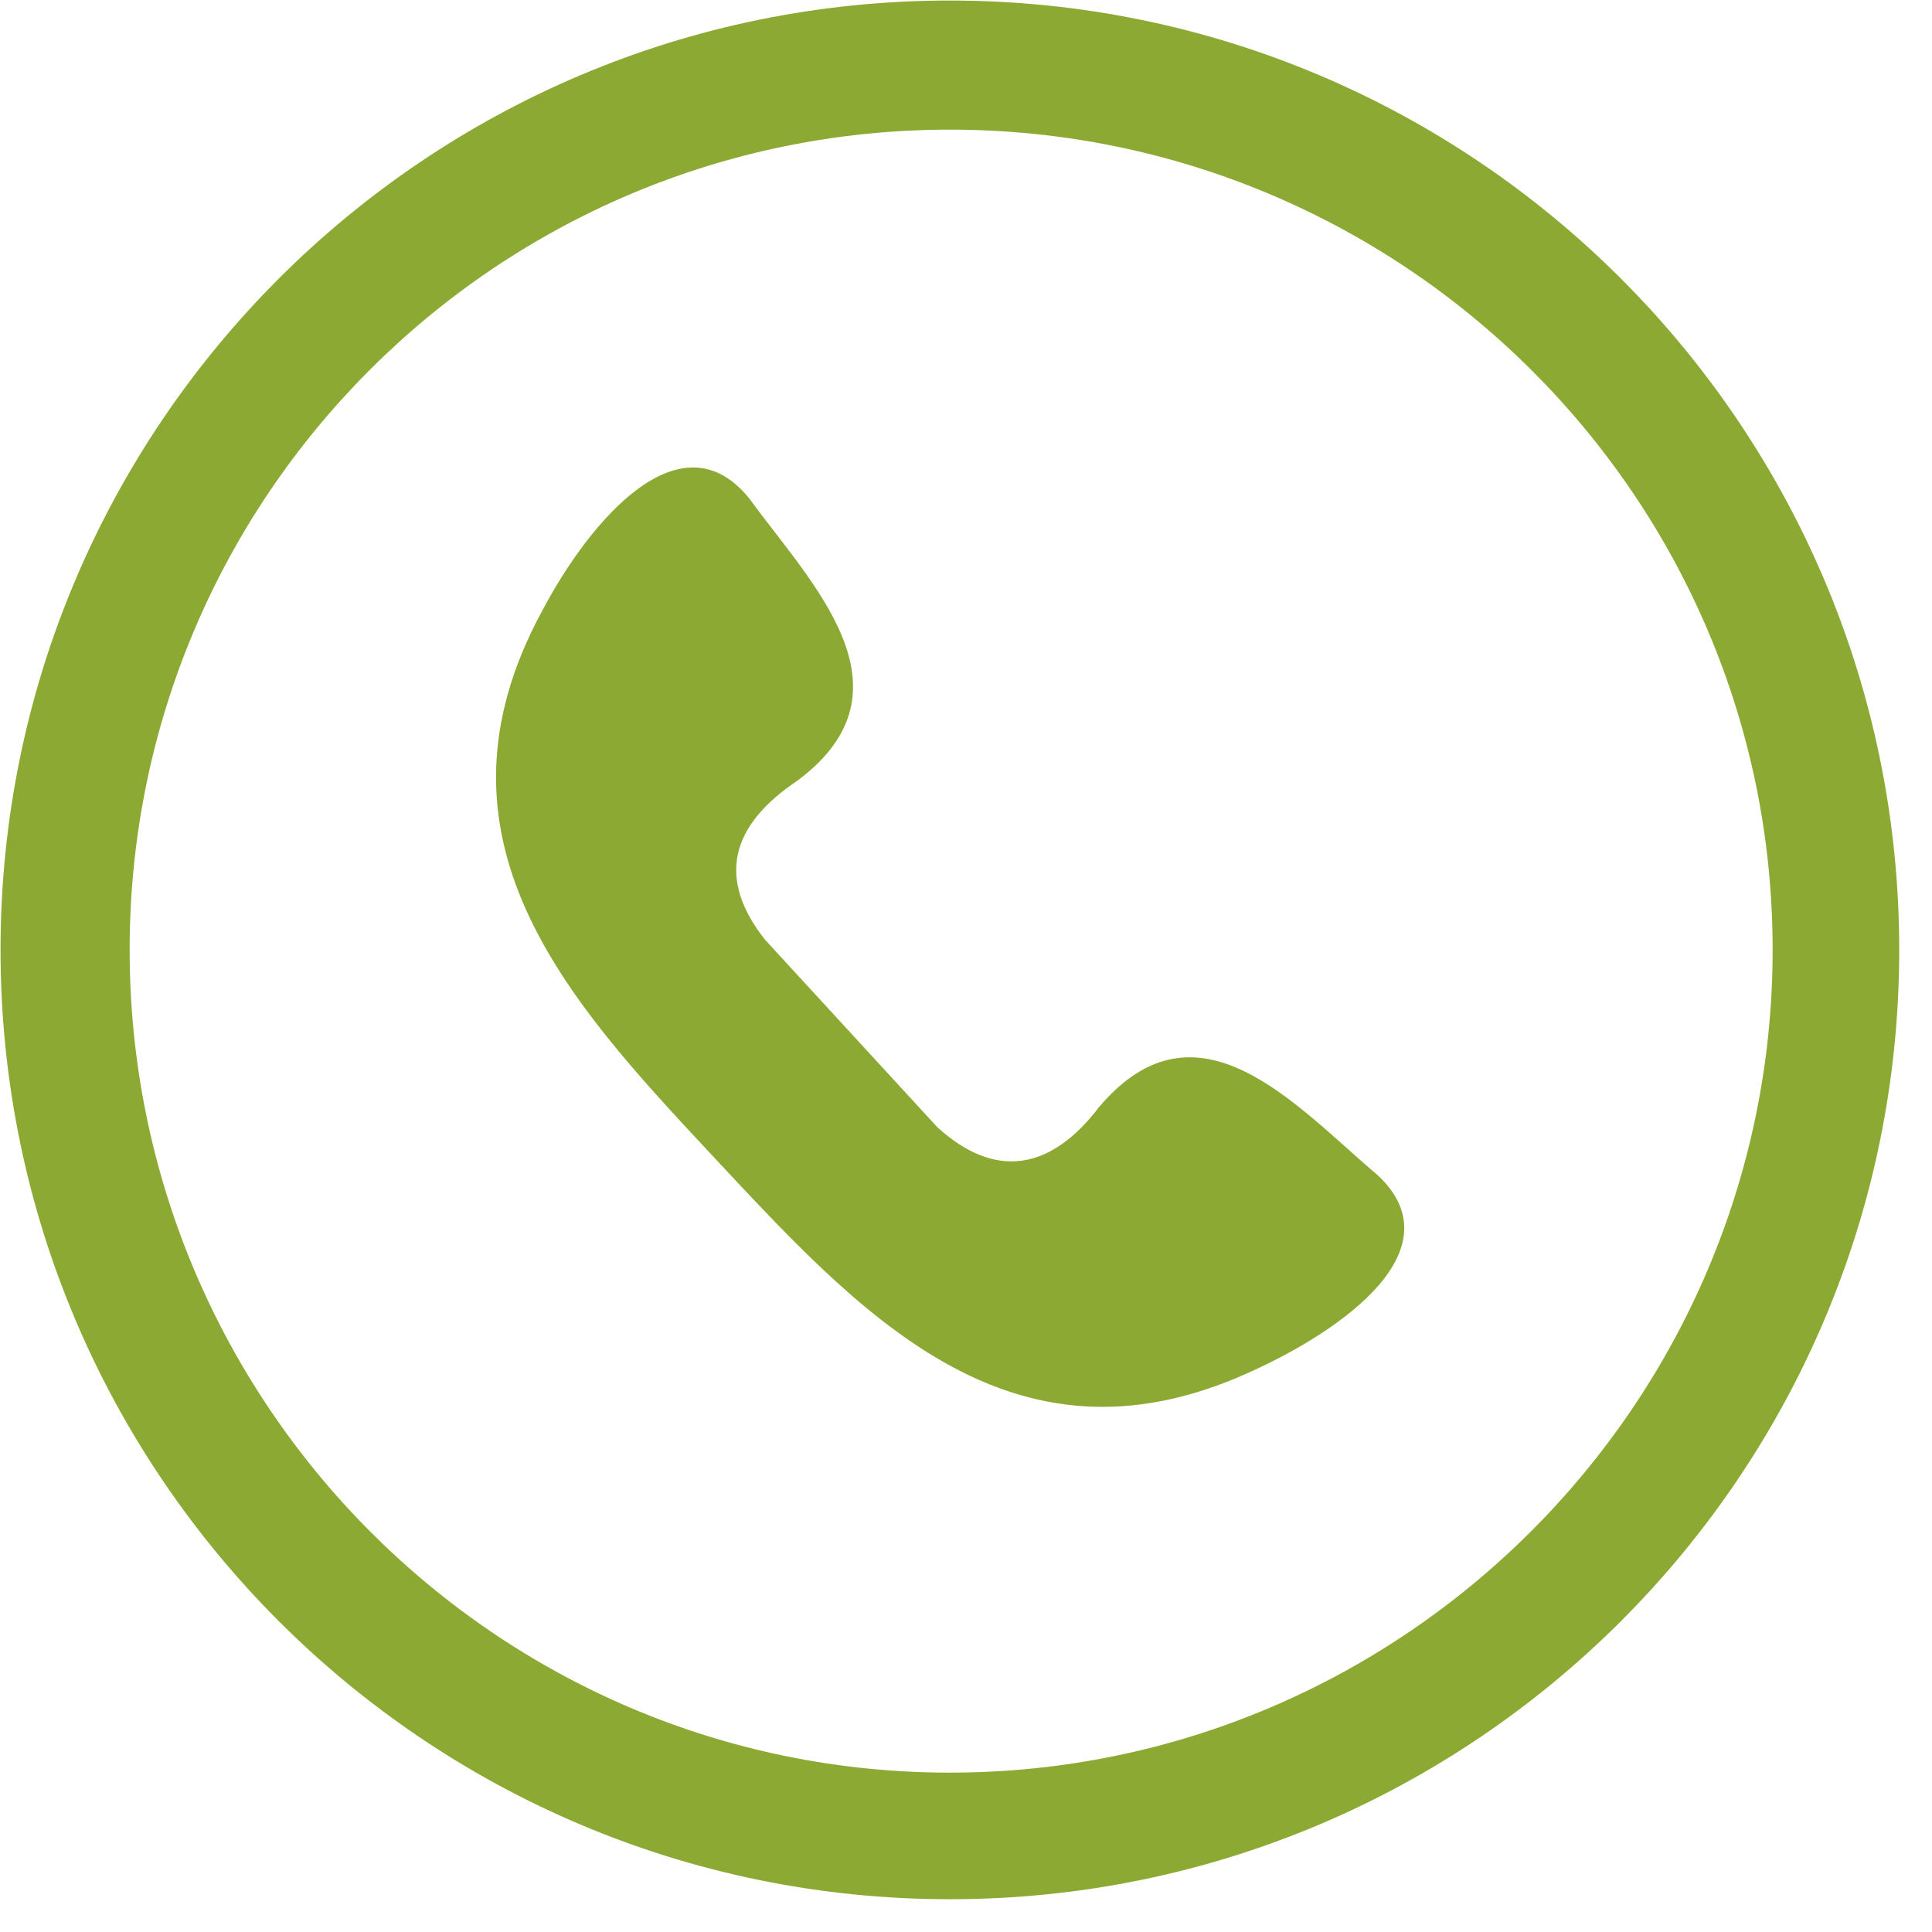 <?xml version="1.0" encoding="UTF-8" standalone="no"?>
<!DOCTYPE svg PUBLIC "-//W3C//DTD SVG 1.1//EN" "http://www.w3.org/Graphics/SVG/1.1/DTD/svg11.dtd">
<svg width="100%" height="100%" viewBox="0 0 29 29" version="1.1" xmlns="http://www.w3.org/2000/svg" xmlns:xlink="http://www.w3.org/1999/xlink" xml:space="preserve" xmlns:serif="http://www.serif.com/" style="fill-rule:evenodd;clip-rule:evenodd;stroke-linejoin:round;stroke-miterlimit:1.414;">
    <g transform="matrix(0.038,0,0,0.038,-1.436,-1.436)">
        <g id="CorelEMF" serif:id="CorelEMF">
            <path d="M413,38C620,38 788,206 788,413C788,620 620,788 413,788C206,788 38,620 38,413C38,206 206,38 413,38ZM531,580C569,563 613,531 582,502C550,475 511,429 472,475C453,500 431,504 408,483C385,458 363,434 340,409C321,385 326,364 353,346C401,310 358,268 334,235C307,201 271,243 252,279C203,369 262,433 318,493C376,555 436,623 531,580ZM413,89C592,89 738,234 738,413C738,592 592,738 413,738C234,738 89,592 89,413C89,234 234,89 413,89Z" style="fill:rgb(140,170,51);"/>
        </g>
    </g>
</svg>
